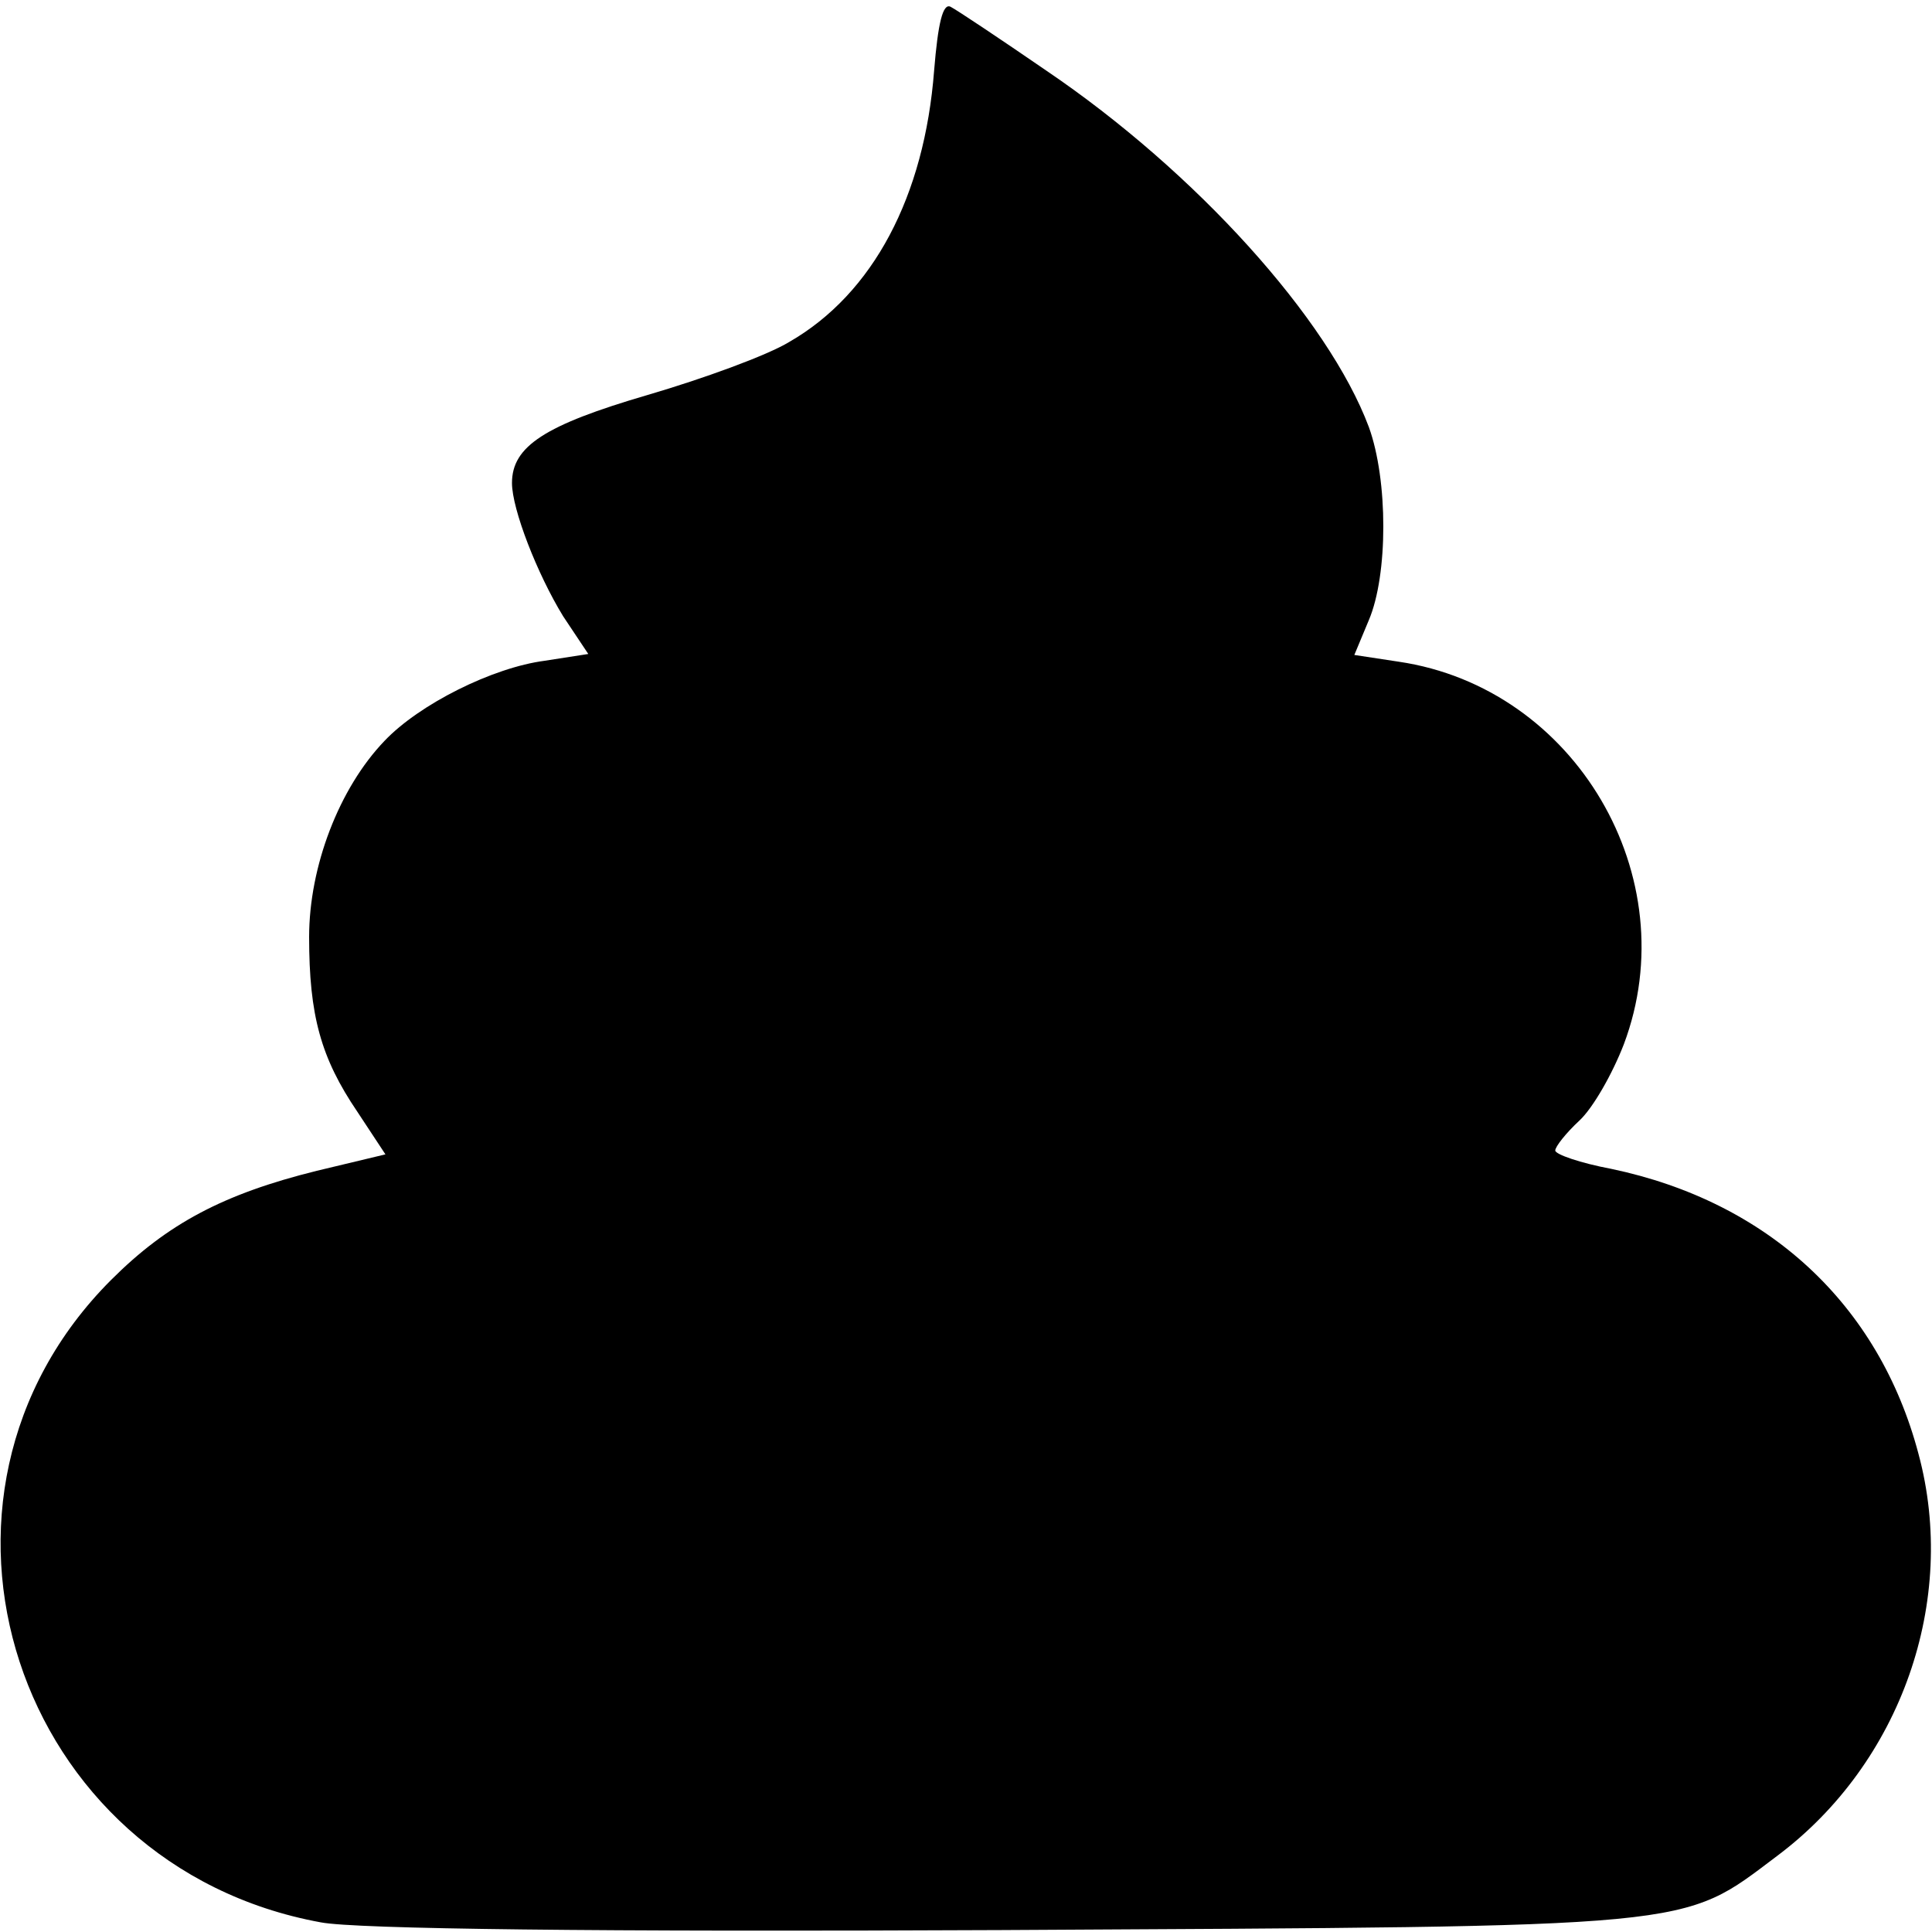 <?xml version="1.0" standalone="no"?>
<!DOCTYPE svg PUBLIC "-//W3C//DTD SVG 20010904//EN"
 "http://www.w3.org/TR/2001/REC-SVG-20010904/DTD/svg10.dtd">
<svg version="1.0" xmlns="http://www.w3.org/2000/svg"
 width="200pt" height="200pt" viewBox="0 0 200 200"
 preserveAspectRatio="xMidYMid meet">
<g transform="translate(0,200) scale(0.1,-0.1)"
fill="#000000" stroke="none">
<path d="M967 1927 c-10 -130 -63 -231 -150 -281 -23 -14 -89 -38 -147 -55
-106 -31 -140 -53 -140 -91 0 -27 26 -94 53 -138 l26 -39 -45 -7 c-54 -7 -130
-45 -166 -83 -47 -49 -78 -130 -78 -203 0 -81 12 -125 50 -181 l29 -44 -71
-17 c-97 -24 -155 -55 -213 -113 -225 -225 -100 -607 217 -665 36 -7 288 -10
705 -8 727 4 702 1 803 77 128 96 187 264 146 416 -41 155 -156 261 -318 295
-32 6 -58 15 -58 19 0 4 11 18 25 31 14 13 34 48 46 79 65 173 -50 369 -233
396 l-46 7 15 36 c20 47 20 145 0 200 -42 112 -179 264 -334 369 -48 33 -93
63 -99 66 -8 4 -13 -17 -17 -66z"/>
</g>
</svg>
